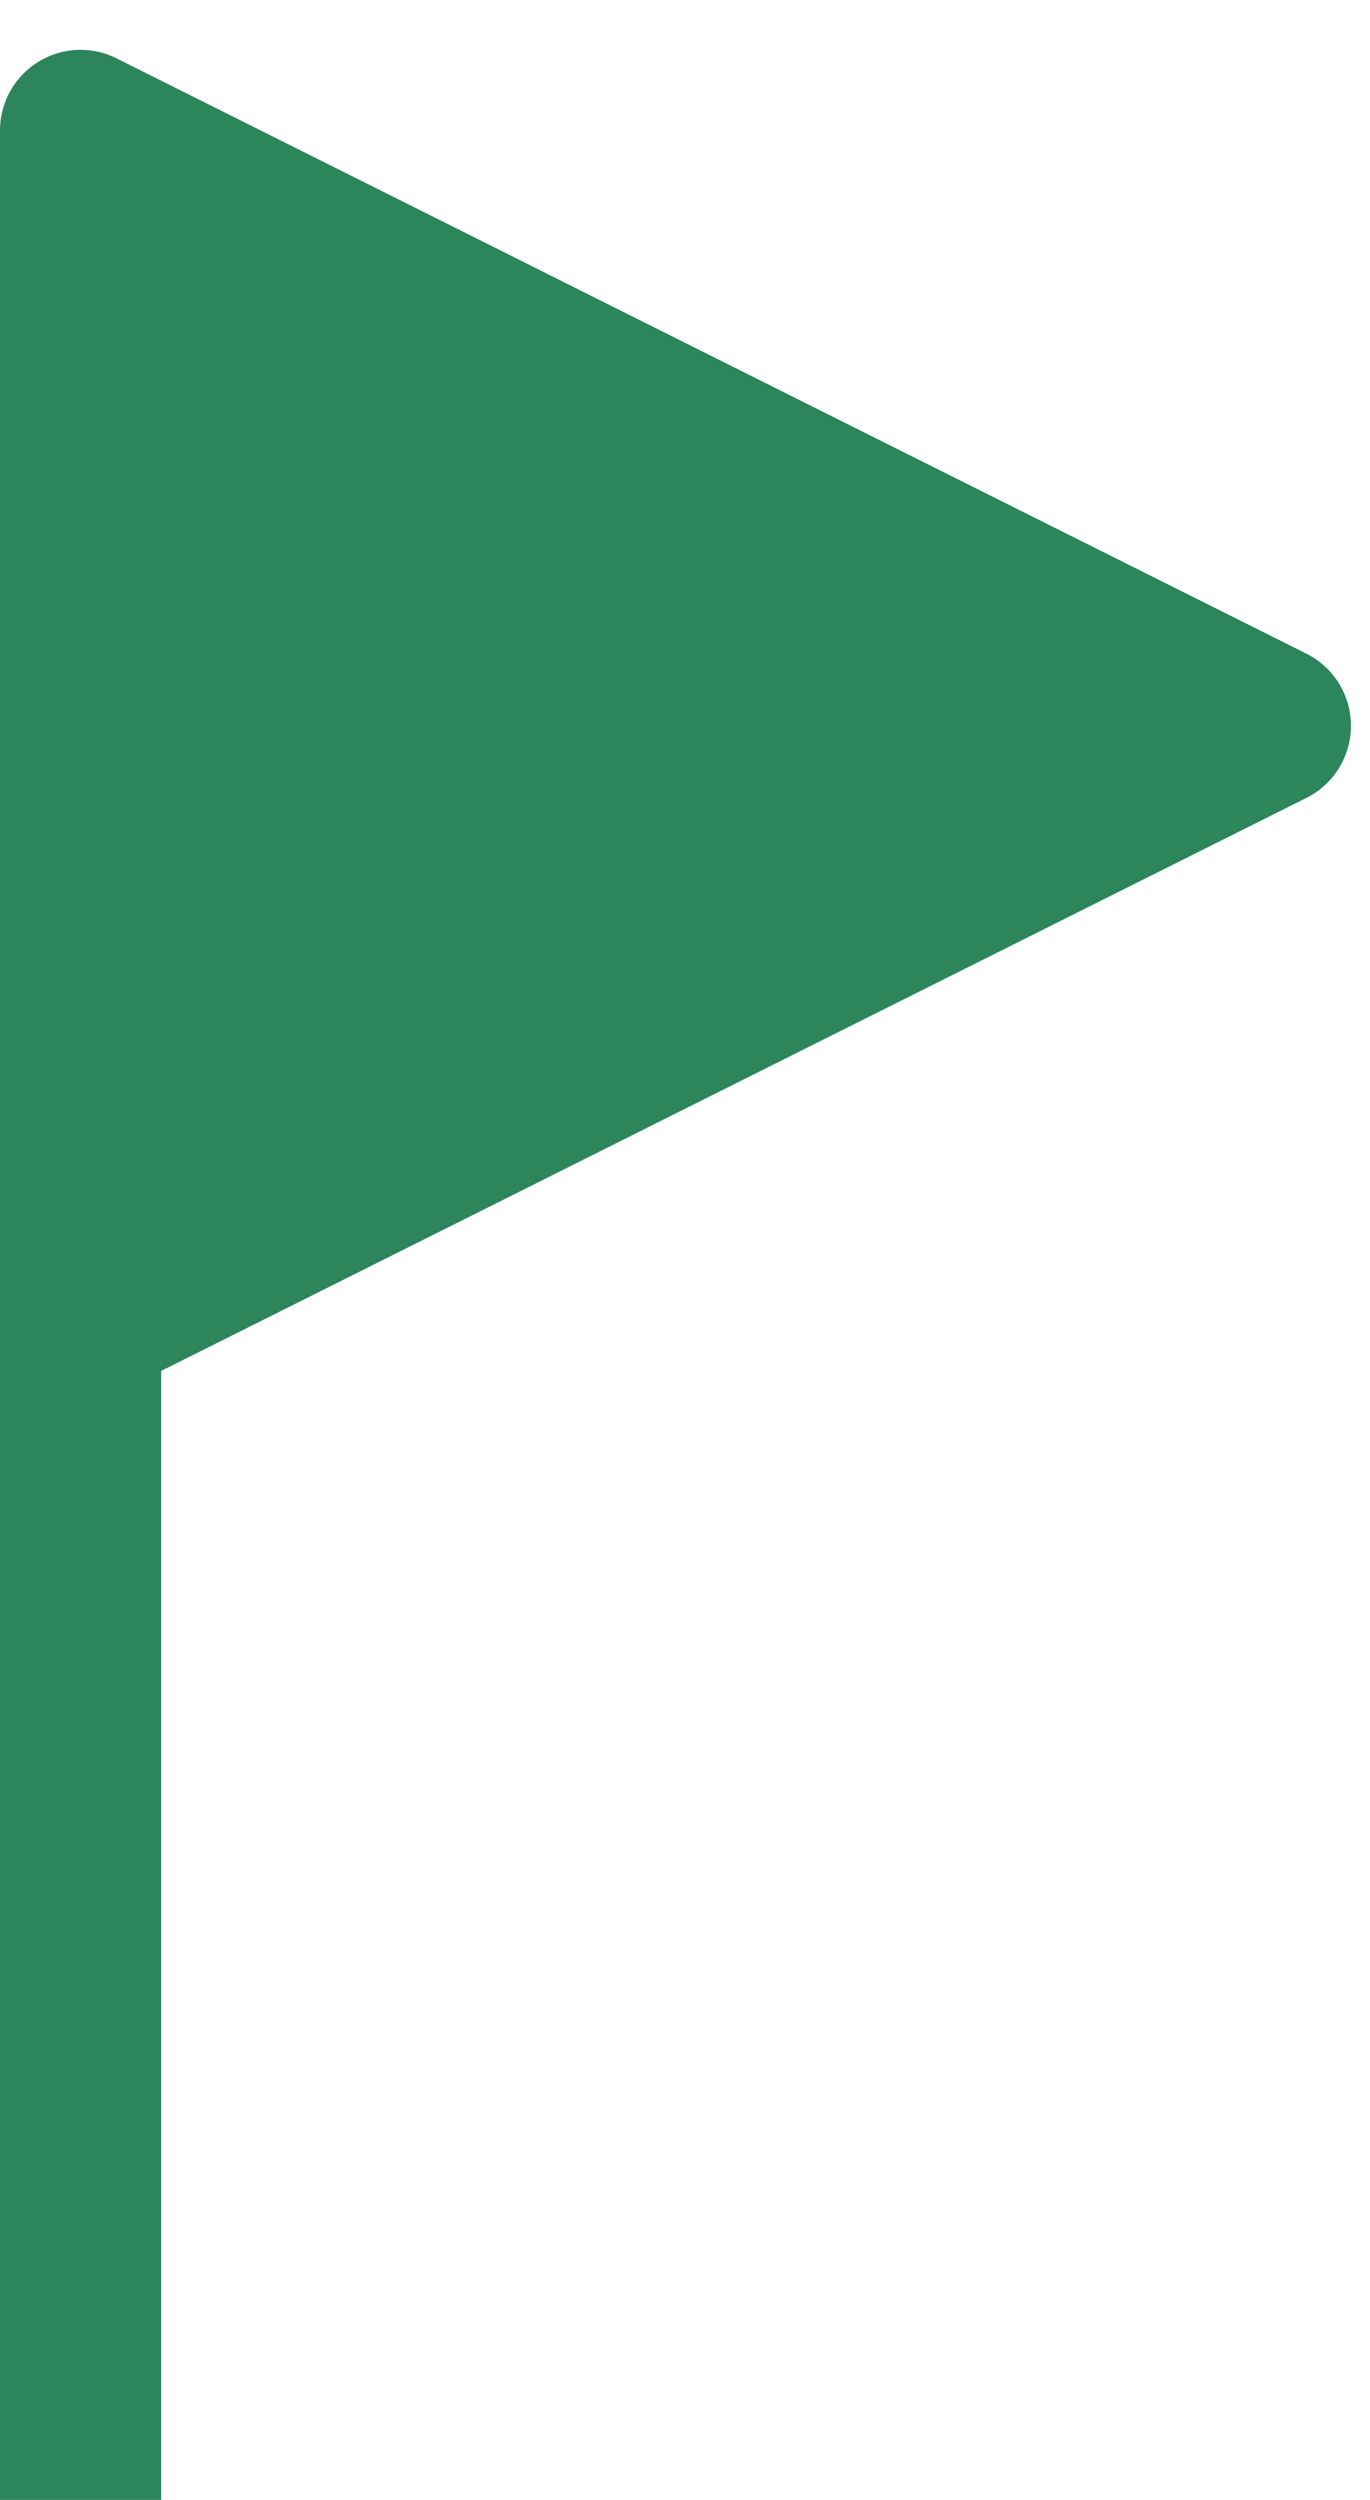 <?xml version="1.0" encoding="UTF-8"?>
<svg width="17px" height="31px" viewBox="0 0 17 31" version="1.1" xmlns="http://www.w3.org/2000/svg" xmlns:xlink="http://www.w3.org/1999/xlink">
    <!-- Generator: sketchtool 52.5 (67469) - http://www.bohemiancoding.com/sketch -->
    <title>38BA140B-8BA6-425E-BE89-D57D5B365367</title>
    <desc>Created with sketchtool.</desc>
    <g id="Dashboard" stroke="none" stroke-width="1" fill="none" fill-rule="evenodd" opacity="1">
        <g id="Tours-taken-details" transform="translate(-1005, -458)" fill="#2C855B" fill-rule="nonzero">
            <g id="Group-14" transform="translate(930, 329)">
                <g id="Group-9-Copy-11" transform="translate(69, 129)">
                    <path d="M8,17 L8,31 L6,31 L6,18 L6,1.618 C6,1.066 6.448,0.618 7,0.618 C7.155,0.618 7.308,0.654 7.447,0.724 L22.211,8.106 C22.705,8.353 22.905,8.953 22.658,9.447 C22.562,9.641 22.405,9.798 22.211,9.894 L8,17 Z" id="Combined-Shape"></path>
                </g>
            </g>
        </g>
    </g>
</svg>